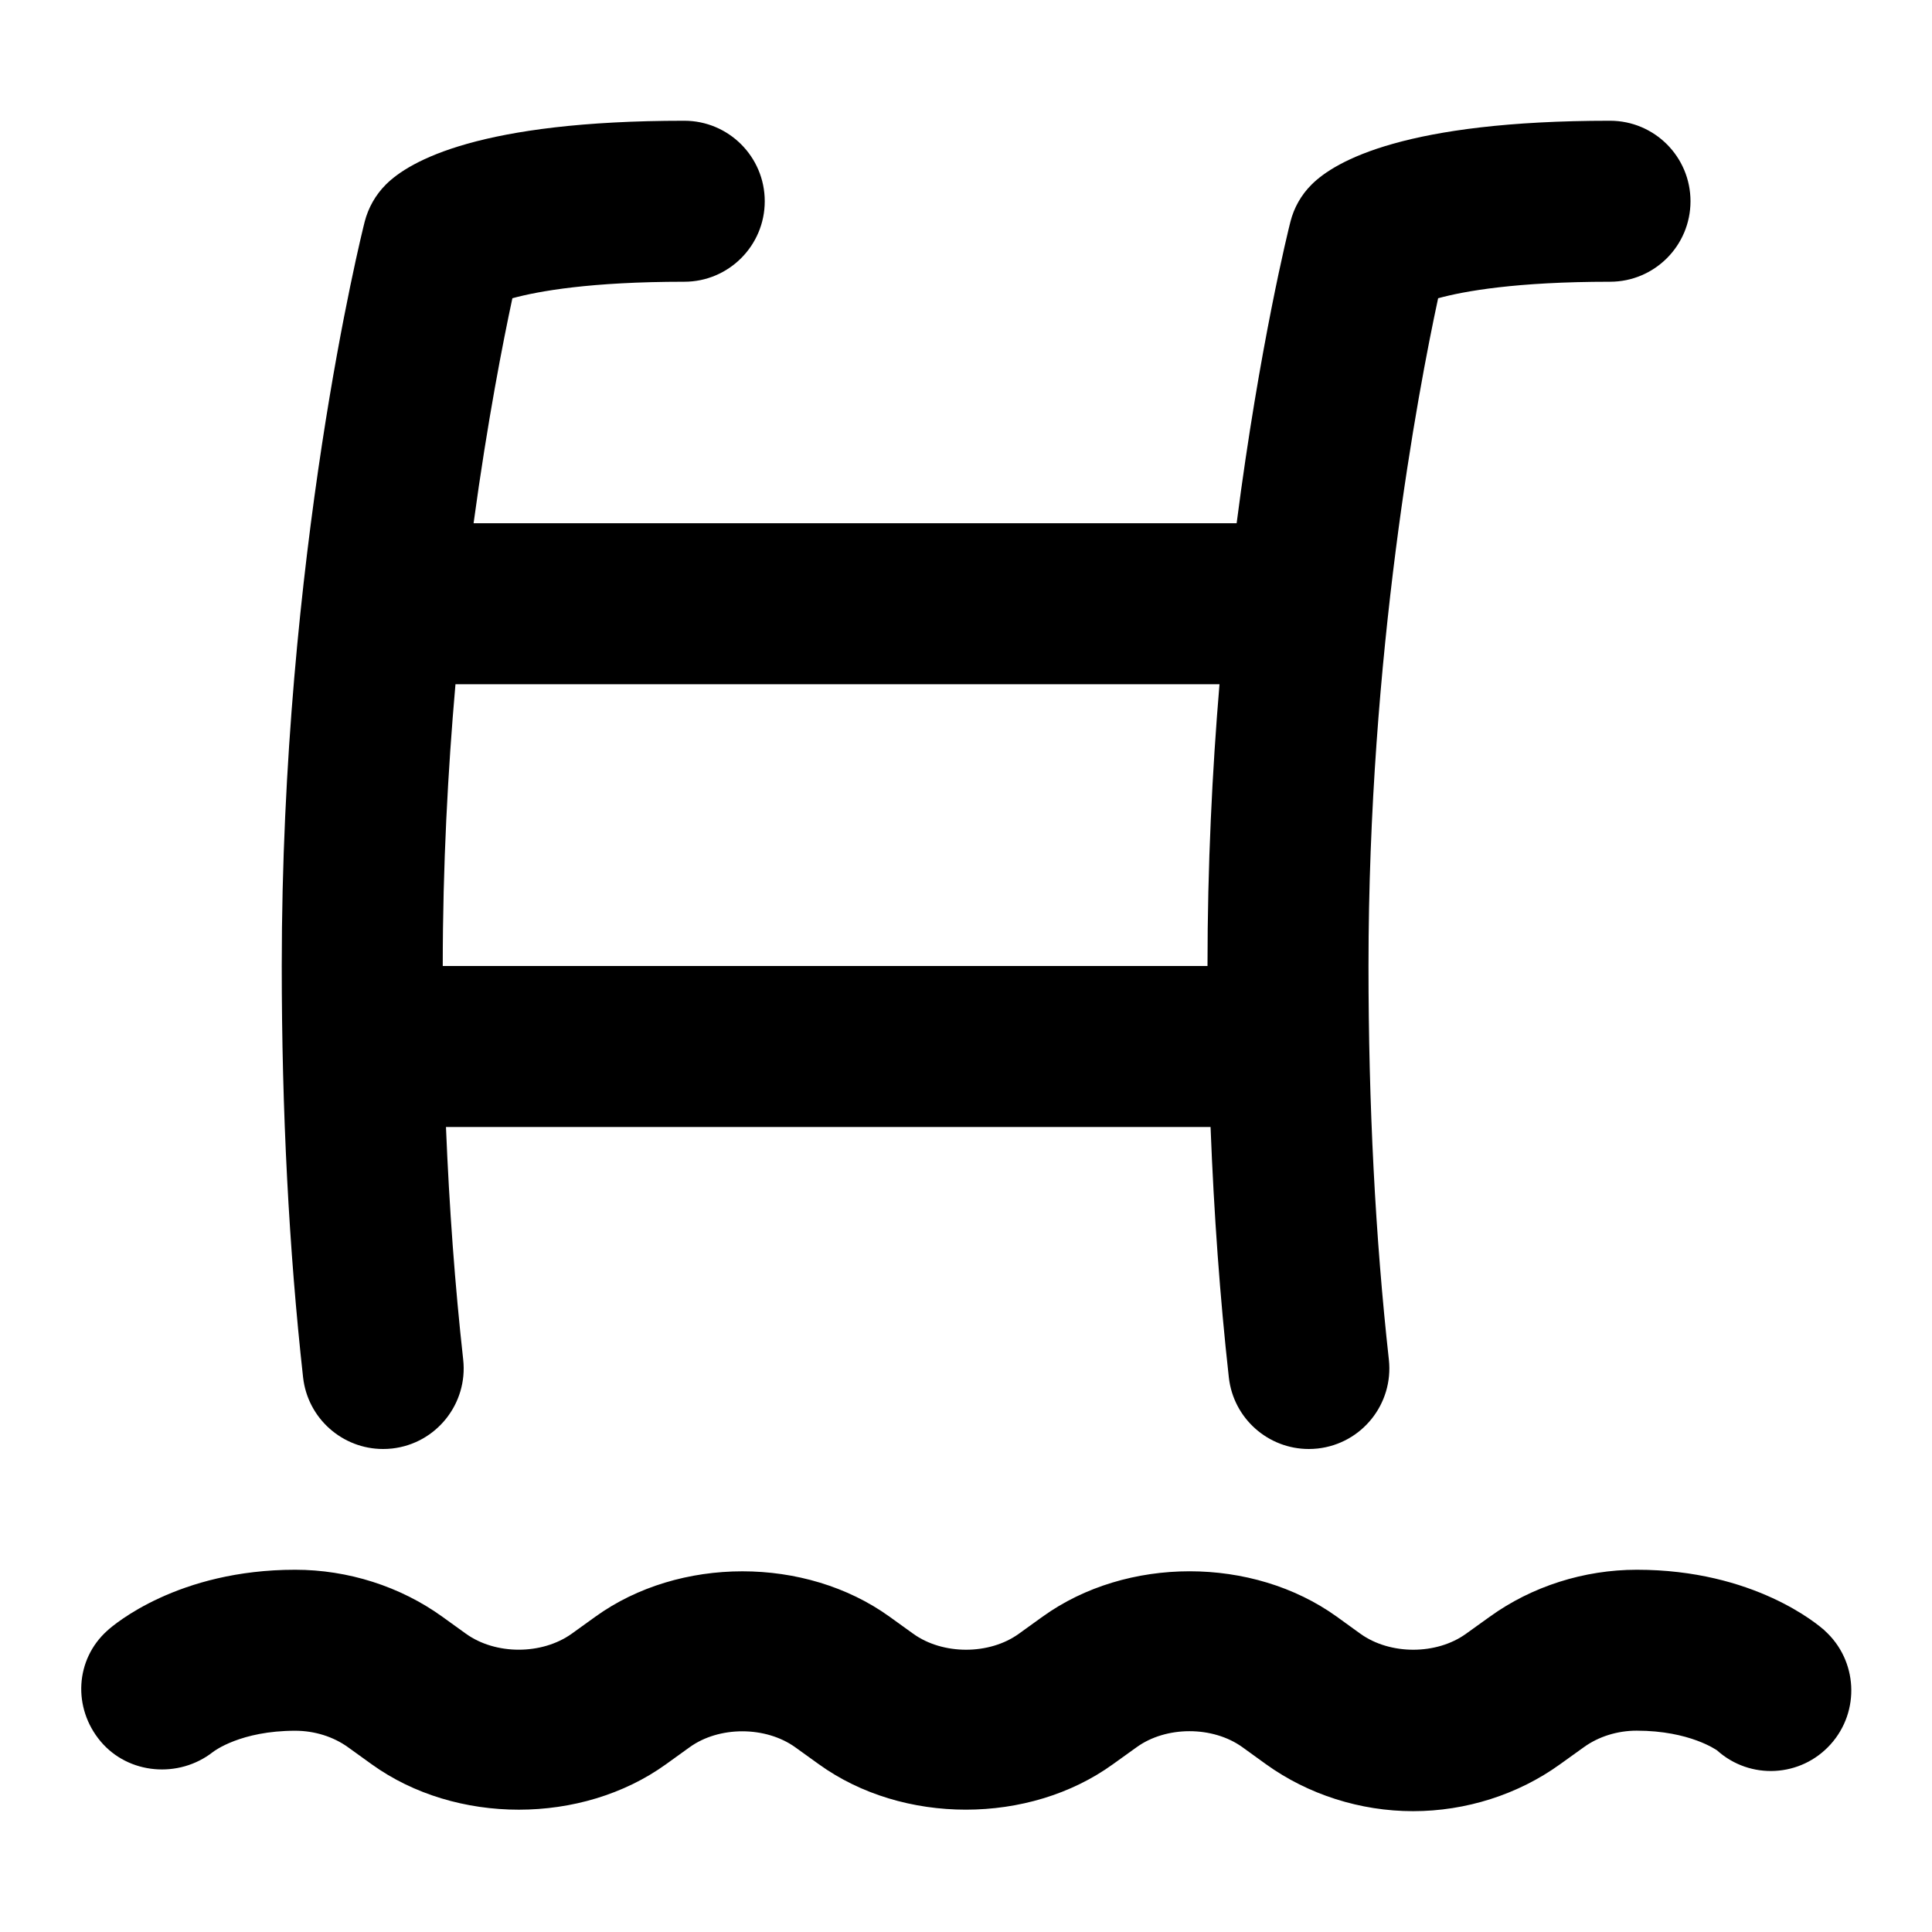 <svg id="Layer_1" viewBox="0 0 24 24" xmlns="http://www.w3.org/2000/svg" data-name="Layer 1"><path d="m4.758 18c.037 0 .074-.002.112-.006.549-.061.944-.556.884-1.104-.102-.918-.173-1.885-.214-2.89h9.498c.042 1.079.117 2.12.227 3.11.057.512.49.89.993.89.036 0 .073-.002.111-.006.549-.061.944-.555.884-1.104-.168-1.517-.253-3.162-.253-4.89 0-3.877.614-7.13.865-8.295.321-.088.968-.205 2.135-.205.553 0 1-.448 1-1s-.447-1-1-1c-2.535 0-3.411.497-3.707.793-.128.127-.219.287-.263.462-.025.099-.382 1.532-.668 3.745h-9.479c.174-1.279.367-2.259.482-2.795.322-.088.968-.205 2.135-.205.552 0 1-.448 1-1s-.448-1-1-1c-2.536 0-3.411.497-3.707.793-.127.127-.218.287-.263.462-.042.167-1.03 4.137-1.03 9.245 0 1.804.089 3.523.265 5.11.057.511.49.89.993.89zm10.391-9.5c-.09 1.073-.149 2.252-.149 3.5h-9.5c0-1.248.064-2.43.158-3.5z"/><path d="m22.669 20.257c-.086-.078-.883-.757-2.336-.757-.656 0-1.305.207-1.826.583l-.294.211c-.367.266-.946.266-1.315 0l-.292-.211c-1.045-.752-2.611-.752-3.655 0l-.293.211c-.367.266-.947.266-1.315 0l-.293-.211c-1.044-.752-2.612-.751-3.654 0l-.293.211c-.37.265-.947.266-1.316 0l-.293-.211c-.522-.376-1.171-.583-1.827-.583-1.453 0-2.25.679-2.335.757-.4.36-.429.961-.083 1.374s.973.464 1.396.133c.014-.011.346-.264 1.022-.264.24 0 .474.073.658.206l.293.211c1.044.752 2.61.751 3.654 0l.293-.211c.367-.266.946-.265 1.315 0l.292.21c1.043.753 2.612.752 3.653 0l.294-.211c.367-.266.947-.266 1.316 0l.292.211c.522.376 1.171.583 1.827.583s1.305-.207 1.826-.583l.294-.211c.184-.133.417-.206.657-.206.663 0 .995.244.998.244.412.371 1.043.336 1.412-.075s.336-1.043-.074-1.412z"/></svg>
